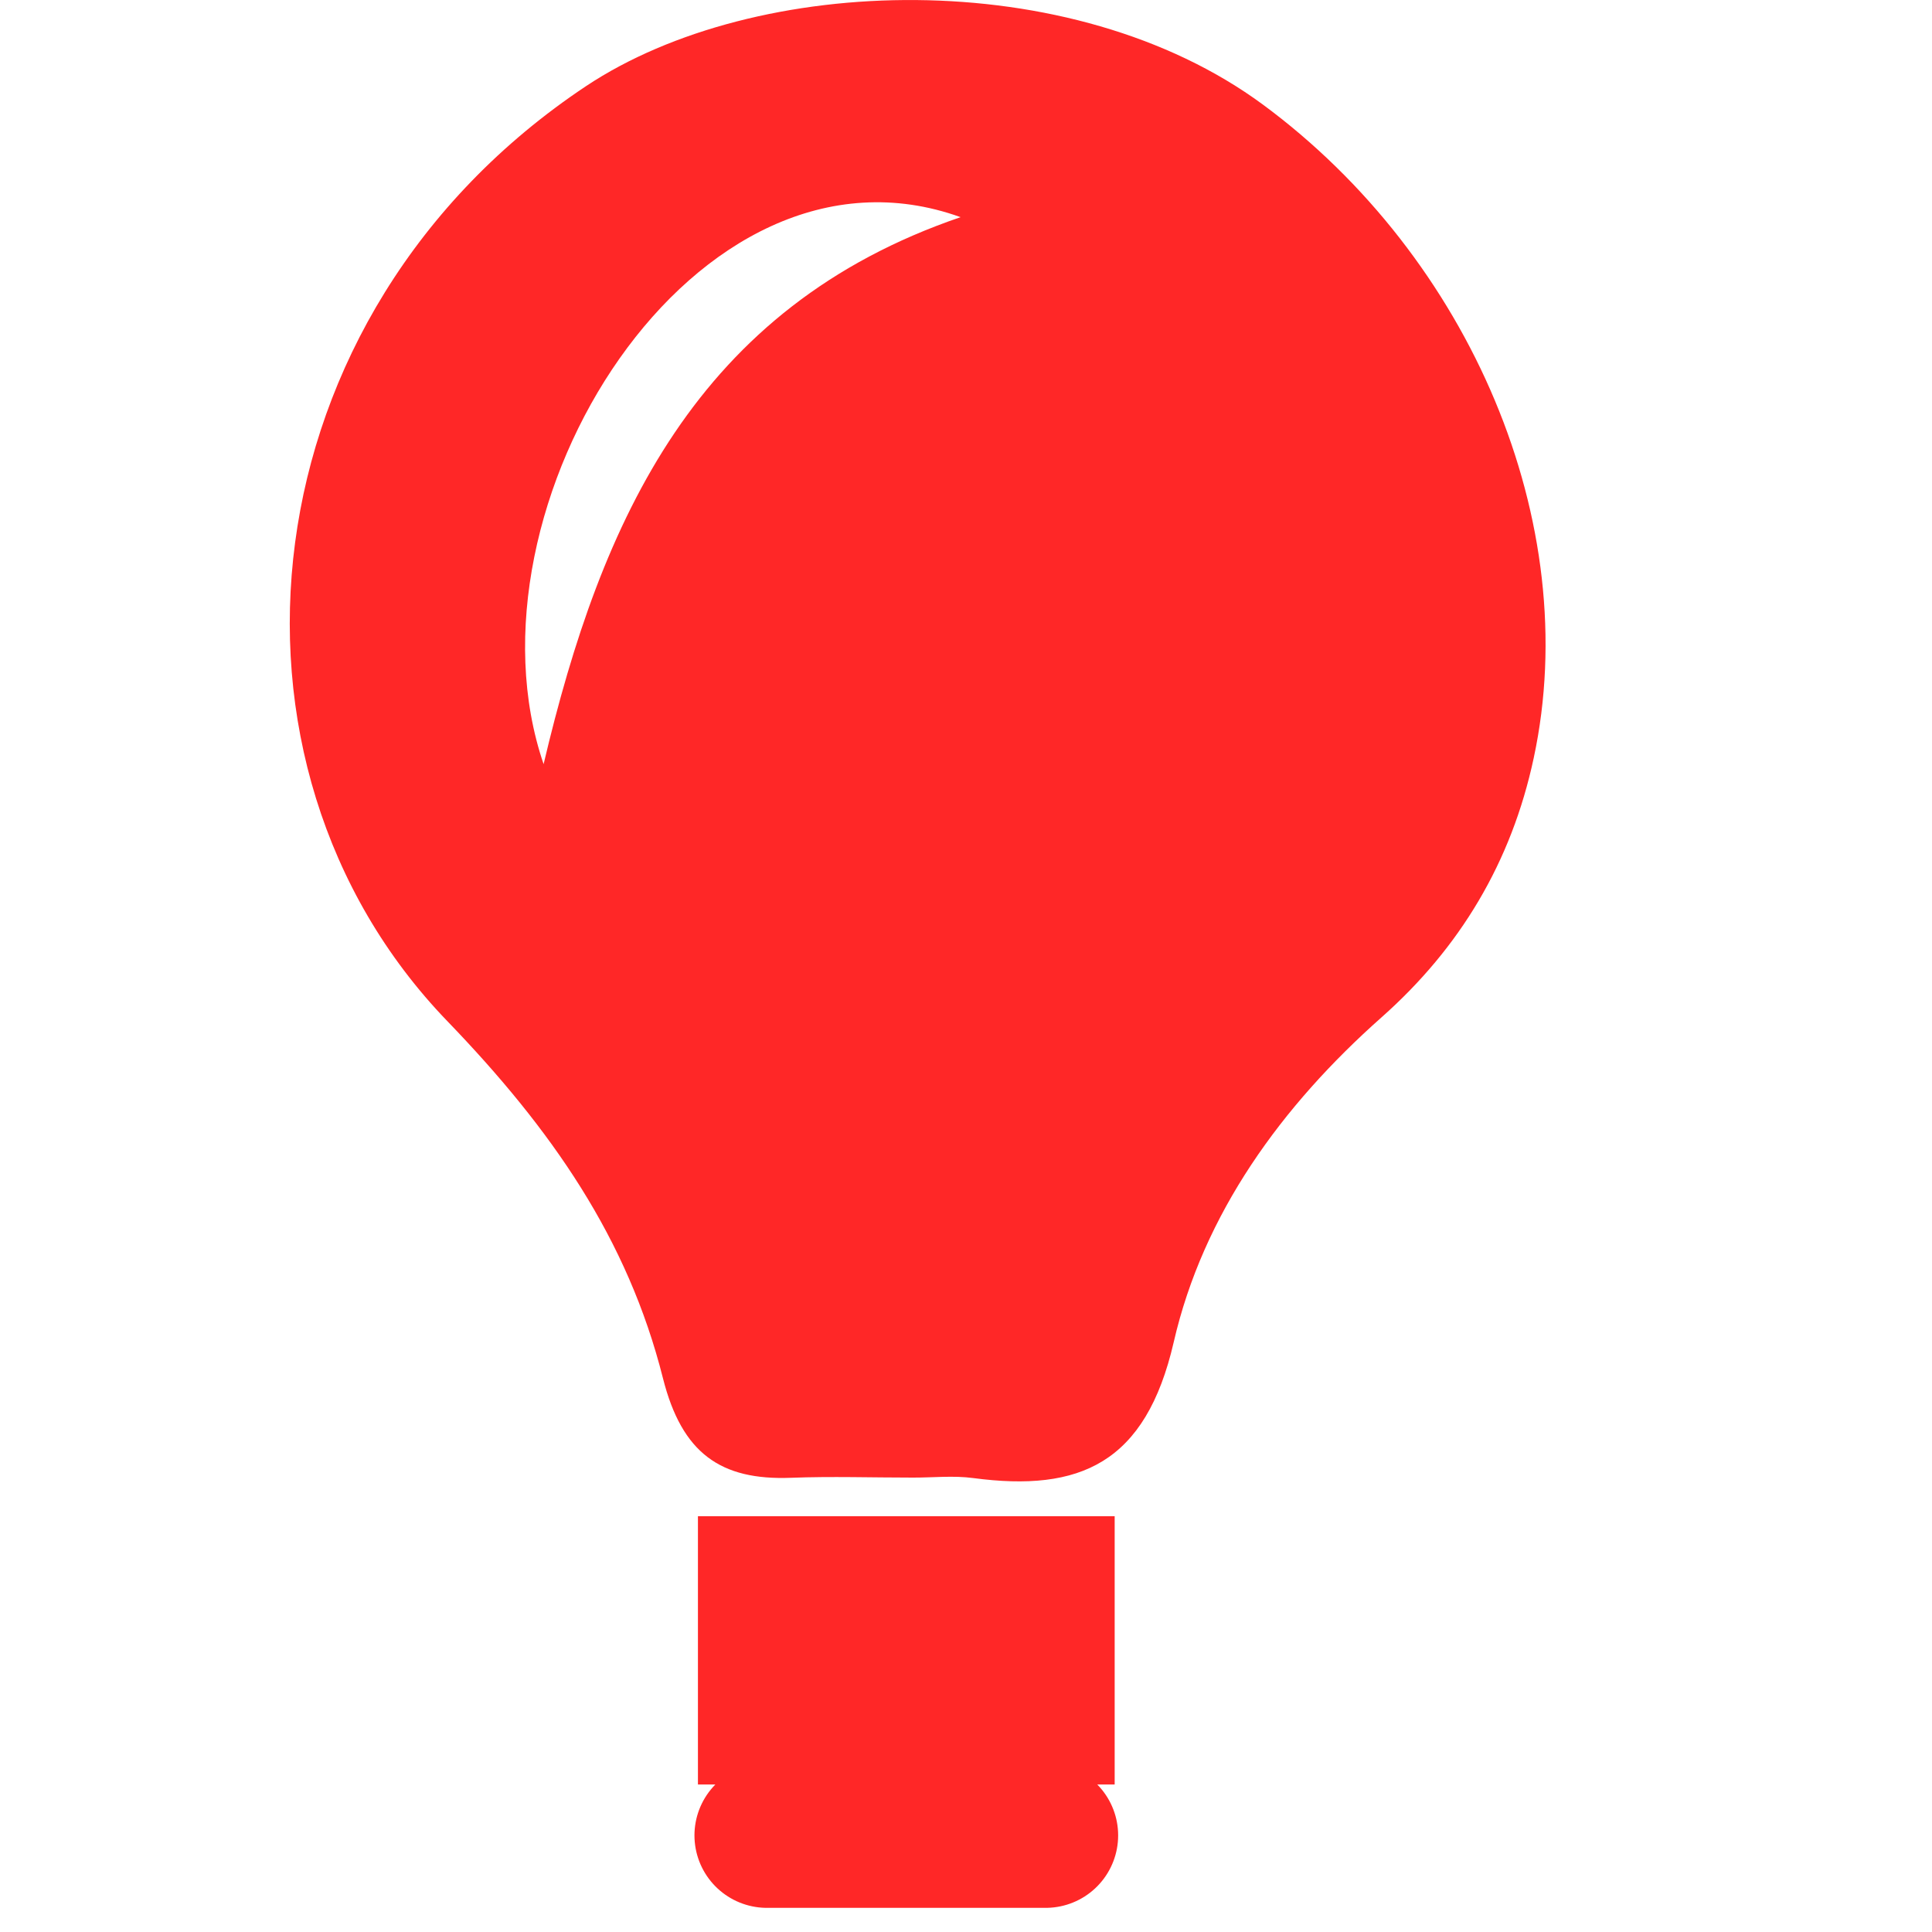 <svg width="20" height="20" viewBox="0 0 20 20" fill="none" xmlns="http://www.w3.org/2000/svg">
<path fill-rule="evenodd" clip-rule="evenodd" d="M9.447 15.296C9.027 15.296 8.607 15.282 8.189 15.298C7.459 15.326 7.059 15.044 6.863 14.268C6.498 12.82 5.708 11.688 4.63 10.57C2.06 7.906 2.521 3.252 6.066 0.892C7.826 -0.279 11.092 -0.378 13.074 1.083C15.216 2.664 16.399 5.413 15.877 7.847C15.646 8.927 15.113 9.812 14.302 10.531C13.268 11.448 12.456 12.563 12.15 13.895C11.86 15.151 11.178 15.447 10.076 15.301C9.869 15.273 9.656 15.297 9.446 15.296H9.447ZM5.627 7.912C6.225 5.376 7.21 3.182 9.944 2.248C7.199 1.259 4.715 5.248 5.628 7.912H5.627Z" fill="#FF2727"/>
<path d="M7.939 19H10.825M7.225 16.446H11.539H7.225ZM7.225 17.723H11.539H7.225Z" stroke="#FF2727" stroke-width="1.5" stroke-miterlimit="10" stroke-linecap="round"/>
</svg>
